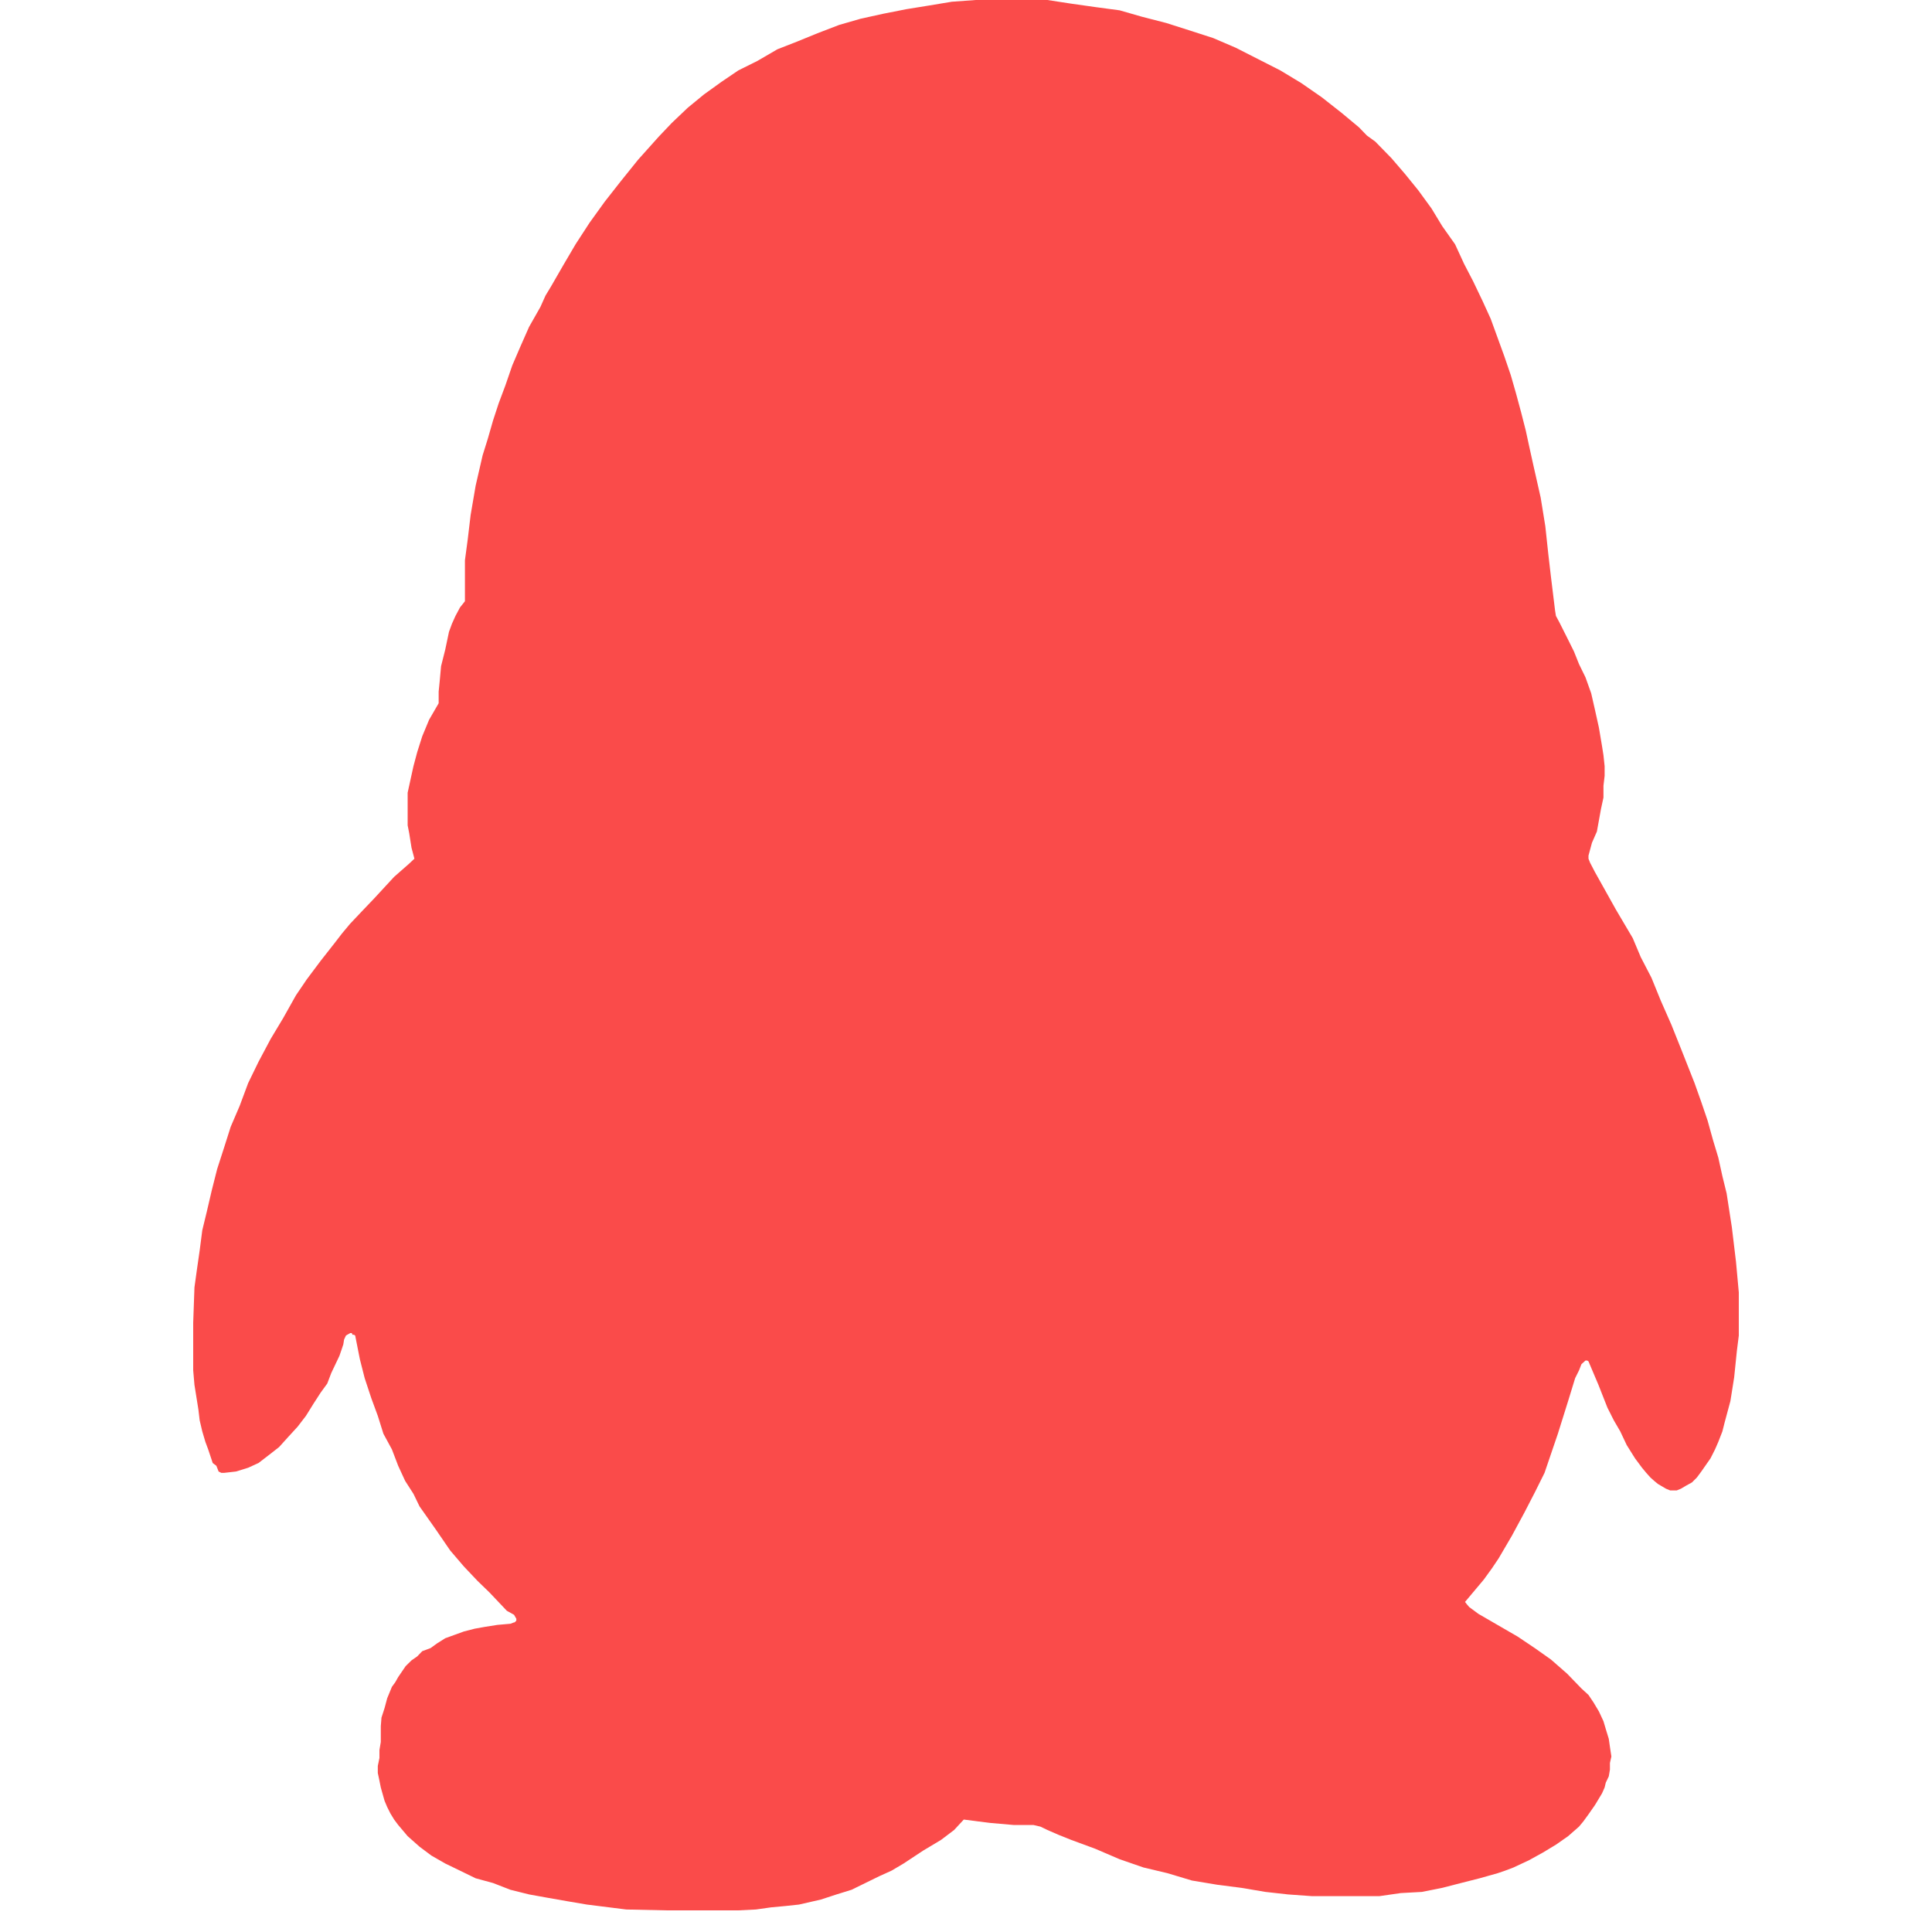 <?xml version="1.0" encoding="UTF-8"?>
<svg width="20px" height="20px" viewBox="0 0 20 20" version="1.1" xmlns="http://www.w3.org/2000/svg" xmlns:xlink="http://www.w3.org/1999/xlink">
    <!-- Generator: Sketch 47.1 (45422) - http://www.bohemiancoding.com/sketch -->
    <title>iconfont_qq</title>
    <desc>Created with Sketch.</desc>
    <defs></defs>
    <g id="弱化调整" stroke="none" stroke-width="1" fill="none" fill-rule="evenodd">
        <g id="Artboard" transform="translate(-236, -112)">
            <g id="Group-5" transform="translate(236, 112)">
                <polygon id="qq_file" fill="#fa4b4a" points="9.618 0.057 9.383 0.095 9.145 0.142 8.909 0.194 8.687 0.258 8.463 0.344 8.255 0.429 8.048 0.51 7.84 0.631 7.643 0.729 7.469 0.847 7.287 0.978 7.119 1.116 6.955 1.272 6.819 1.415 6.605 1.654 6.428 1.874 6.26 2.088 6.103 2.306 5.958 2.529 5.83 2.747 5.705 2.964 5.647 3.06 5.594 3.178 5.477 3.384 5.386 3.59 5.303 3.783 5.232 3.989 5.162 4.176 5.104 4.353 5.05 4.541 4.996 4.714 4.924 5.027 4.872 5.331 4.842 5.583 4.813 5.8 4.813 5.968 4.813 6.103 4.813 6.224 4.762 6.288 4.715 6.376 4.679 6.456 4.648 6.54 4.609 6.725 4.566 6.896 4.552 7.049 4.541 7.16 4.541 7.28 4.442 7.451 4.371 7.622 4.319 7.786 4.28 7.932 4.249 8.073 4.22 8.206 4.22 8.317 4.22 8.44 4.22 8.544 4.236 8.625 4.26 8.776 4.29 8.889 4.236 8.94 4.08 9.077 3.874 9.3 3.748 9.432 3.625 9.562 3.539 9.665 3.469 9.756 3.319 9.947 3.176 10.138 3.064 10.303 2.931 10.54 2.802 10.755 2.676 10.992 2.569 11.212 2.481 11.448 2.388 11.665 2.32 11.879 2.248 12.102 2.193 12.319 2.141 12.542 2.094 12.736 2.067 12.945 2.039 13.139 2.013 13.327 2 13.693 2 14.035 2 14.186 2.013 14.336 2.054 14.593 2.067 14.703 2.094 14.818 2.126 14.926 2.155 15.004 2.202 15.145 2.24 15.174 2.263 15.233 2.291 15.247 2.307 15.247 2.32 15.247 2.443 15.233 2.569 15.194 2.676 15.145 2.788 15.059 2.889 14.98 2.982 14.877 3.081 14.769 3.167 14.657 3.246 14.53 3.319 14.417 3.388 14.322 3.429 14.214 3.514 14.035 3.539 13.962 3.554 13.917 3.562 13.867 3.581 13.826 3.595 13.817 3.625 13.8 3.642 13.8 3.649 13.817 3.664 13.817 3.677 13.826 3.725 14.069 3.775 14.266 3.843 14.472 3.911 14.657 3.969 14.842 4.057 15.004 4.122 15.174 4.194 15.33 4.28 15.464 4.343 15.594 4.512 15.834 4.66 16.05 4.802 16.216 4.944 16.366 5.066 16.484 5.247 16.675 5.321 16.716 5.345 16.757 5.345 16.777 5.327 16.795 5.321 16.795 5.284 16.809 5.148 16.821 5.021 16.841 4.915 16.86 4.802 16.889 4.706 16.924 4.609 16.959 4.525 17.012 4.457 17.061 4.371 17.093 4.319 17.147 4.26 17.188 4.199 17.248 4.122 17.361 4.092 17.414 4.057 17.462 4.008 17.581 3.981 17.682 3.949 17.781 3.942 17.87 3.942 17.984 3.942 18.033 3.928 18.116 3.928 18.198 3.911 18.281 3.911 18.354 3.928 18.434 3.942 18.504 3.981 18.642 4.008 18.706 4.041 18.772 4.08 18.836 4.122 18.892 4.177 18.957 4.22 19.008 4.343 19.117 4.466 19.209 4.609 19.291 4.762 19.365 4.924 19.444 5.104 19.493 5.284 19.563 5.477 19.611 5.671 19.646 5.87 19.681 6.076 19.716 6.483 19.767 6.901 19.776 7.287 19.776 7.469 19.776 7.643 19.776 7.825 19.767 7.981 19.745 8.131 19.731 8.271 19.716 8.498 19.664 8.66 19.611 8.815 19.563 9.101 19.423 9.229 19.365 9.354 19.291 9.557 19.157 9.741 19.047 9.877 18.944 9.977 18.836 10.132 18.856 10.252 18.871 10.491 18.892 10.602 18.892 10.697 18.892 10.77 18.909 10.843 18.944 10.96 18.995 11.09 19.047 11.337 19.138 11.591 19.247 11.837 19.332 12.085 19.391 12.338 19.467 12.602 19.511 12.851 19.543 13.1 19.585 13.333 19.611 13.584 19.629 13.824 19.629 14.057 19.629 14.278 19.629 14.501 19.597 14.72 19.585 14.93 19.543 15.124 19.493 15.317 19.444 15.505 19.391 15.581 19.365 15.668 19.332 15.83 19.256 15.973 19.177 16.107 19.096 16.233 19.008 16.346 18.909 16.39 18.856 16.444 18.782 16.511 18.686 16.584 18.565 16.611 18.504 16.623 18.454 16.654 18.389 16.666 18.319 16.666 18.25 16.681 18.183 16.666 18.084 16.654 18 16.623 17.899 16.599 17.818 16.552 17.717 16.497 17.625 16.444 17.546 16.371 17.479 16.223 17.326 16.055 17.179 15.888 17.061 15.711 16.942 15.305 16.707 15.209 16.636 15.182 16.604 15.166 16.583 15.36 16.352 15.444 16.236 15.514 16.132 15.651 15.898 15.779 15.661 15.888 15.45 15.989 15.247 16.127 14.842 16.233 14.504 16.306 14.266 16.346 14.186 16.371 14.122 16.413 14.084 16.43 14.084 16.444 14.093 16.547 14.336 16.64 14.572 16.706 14.703 16.773 14.818 16.84 14.96 16.926 15.097 16.998 15.194 17.042 15.247 17.085 15.295 17.124 15.33 17.163 15.362 17.246 15.411 17.29 15.429 17.318 15.429 17.357 15.429 17.401 15.411 17.455 15.379 17.515 15.346 17.566 15.295 17.612 15.233 17.665 15.157 17.707 15.097 17.754 15.004 17.788 14.926 17.83 14.818 17.853 14.727 17.913 14.504 17.952 14.258 17.98 13.985 18 13.826 18 13.693 18 13.552 18 13.379 17.971 13.062 17.928 12.704 17.874 12.354 17.83 12.175 17.788 11.984 17.733 11.802 17.677 11.6 17.612 11.409 17.542 11.212 17.416 10.893 17.303 10.61 17.192 10.358 17.096 10.122 16.985 9.908 16.902 9.711 16.729 9.418 16.511 9.028 16.46 8.93 16.444 8.889 16.444 8.857 16.48 8.724 16.531 8.608 16.573 8.376 16.599 8.256 16.599 8.133 16.611 8.032 16.611 7.932 16.599 7.818 16.584 7.723 16.552 7.533 16.511 7.348 16.472 7.177 16.413 7.012 16.346 6.875 16.294 6.745 16.233 6.622 16.142 6.441 16.107 6.376 16.098 6.32 16.055 5.968 16.028 5.736 15.997 5.447 15.949 5.151 15.872 4.81 15.83 4.62 15.795 4.458 15.747 4.27 15.693 4.07 15.64 3.885 15.572 3.686 15.432 3.301 15.349 3.119 15.25 2.912 15.156 2.731 15.063 2.529 14.93 2.341 14.819 2.158 14.682 1.97 14.544 1.8 14.404 1.637 14.237 1.466 14.15 1.403 14.069 1.319 13.889 1.169 13.683 1.007 13.471 0.86 13.254 0.729 13.016 0.608 12.792 0.494 12.559 0.394 12.305 0.312 12.073 0.238 11.824 0.174 11.591 0.107 11.337 0.073 11.09 0.038 10.843 0 10.589 0 10.341 0 10.102 0 9.853 0.018"></polygon>
                <rect id="Rectangle-19-Copy-4" opacity="0.4" x="0" y="0" width="20" height="20"></rect>
            </g>
        </g>
    </g>
</svg>
